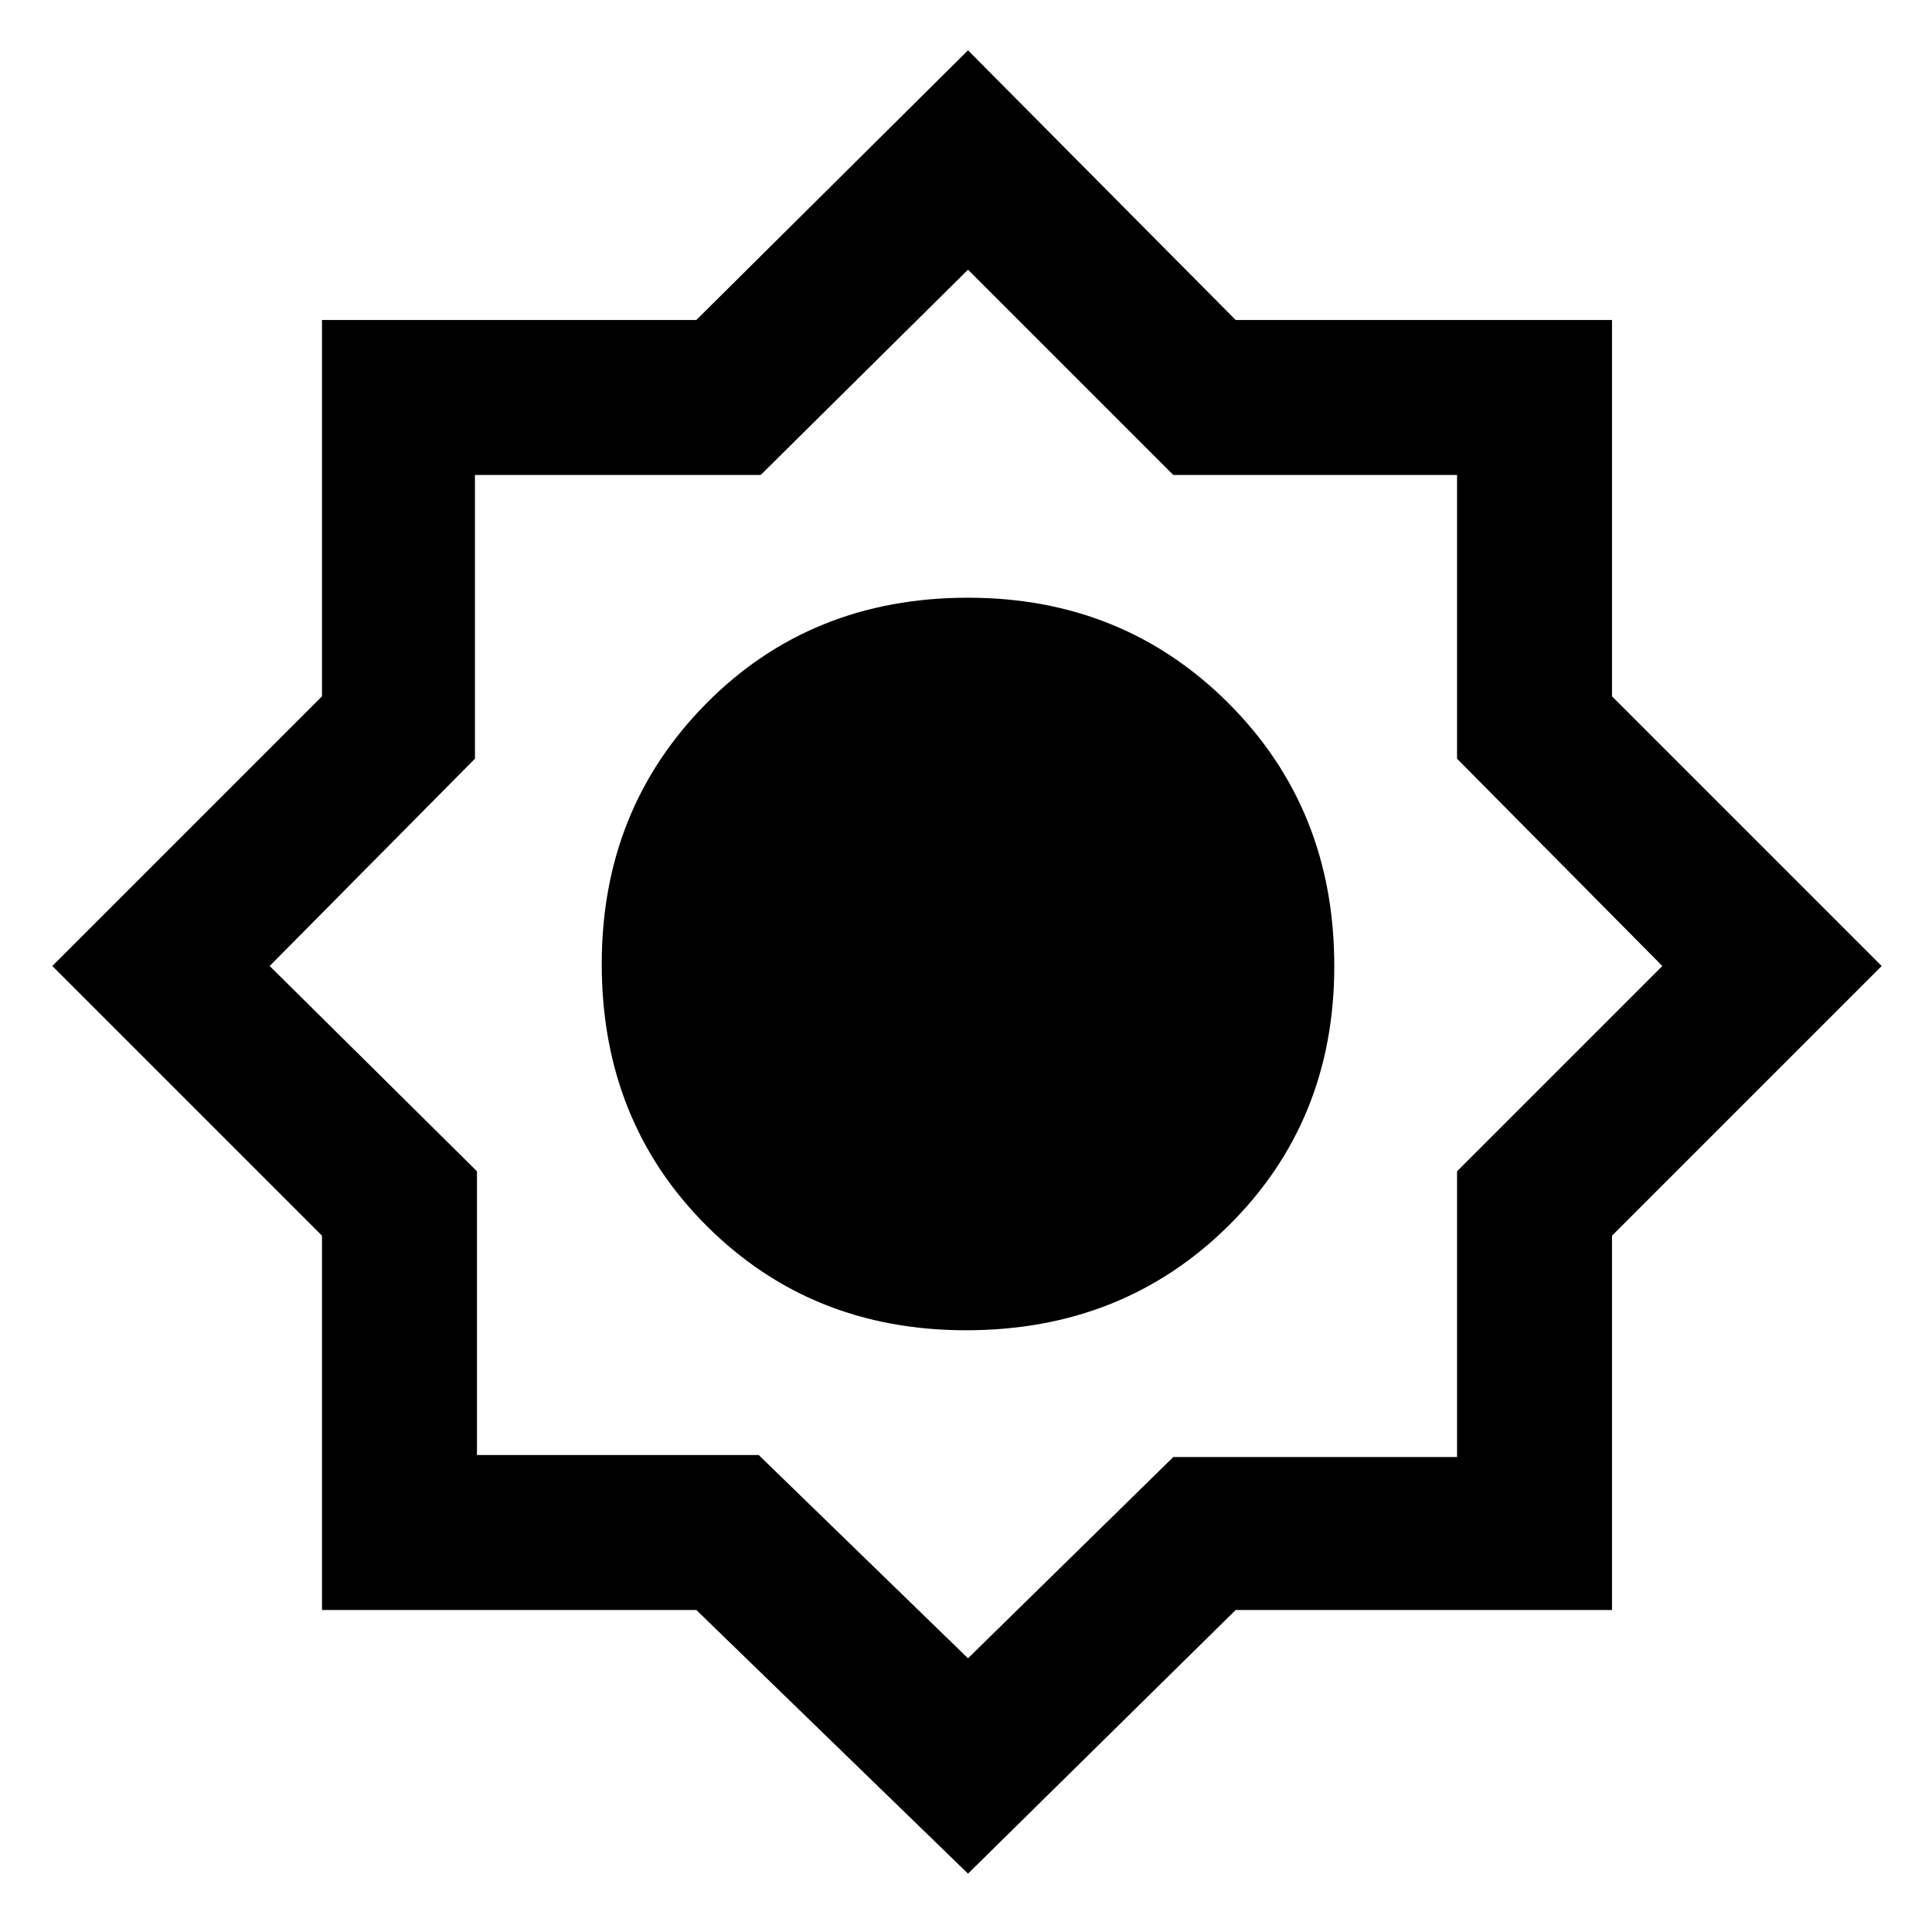 <svg xmlns="http://www.w3.org/2000/svg" height="48" width="48"><path d="M24.05 46.55 17.3 40H8V30.7L1.3 24L8 17.3V7.95H17.3L24.05 1.25L30.7 7.95H40.05V17.3L46.75 24L40.05 30.7V40H30.7ZM24 33.05Q27.9 33.05 30.525 30.45Q33.15 27.85 33.15 24Q33.15 20.1 30.525 17.475Q27.9 14.85 24.05 14.85Q20.15 14.85 17.55 17.475Q14.95 20.1 14.95 23.95Q14.95 27.85 17.55 30.45Q20.15 33.05 24 33.05ZM24.1 23.9ZM24.05 29.7Q26.3 29.7 28.05 27.975Q29.8 26.25 29.8 23.95Q29.8 21.7 28.05 19.95Q26.3 18.2 24.05 18.2Q21.75 18.2 20.025 19.95Q18.3 21.7 18.3 23.95Q18.3 26.25 20.025 27.975Q21.75 29.7 24.05 29.7ZM24.05 41.2 29.15 36.2H36.2V29.1L41.3 24L36.2 18.85V11.8H29.15L24.05 6.7L18.9 11.8H11.8V18.85L6.7 24L11.85 29.1V36.15H18.85ZM24.05 29.7Q26.3 29.7 28.05 27.975Q29.8 26.25 29.8 23.95Q29.8 21.7 28.05 19.95Q26.3 18.2 24.05 18.2Q21.75 18.2 20.025 19.95Q18.3 21.7 18.3 23.95Q18.3 26.25 20.025 27.975Q21.75 29.7 24.05 29.7Z"/></svg>